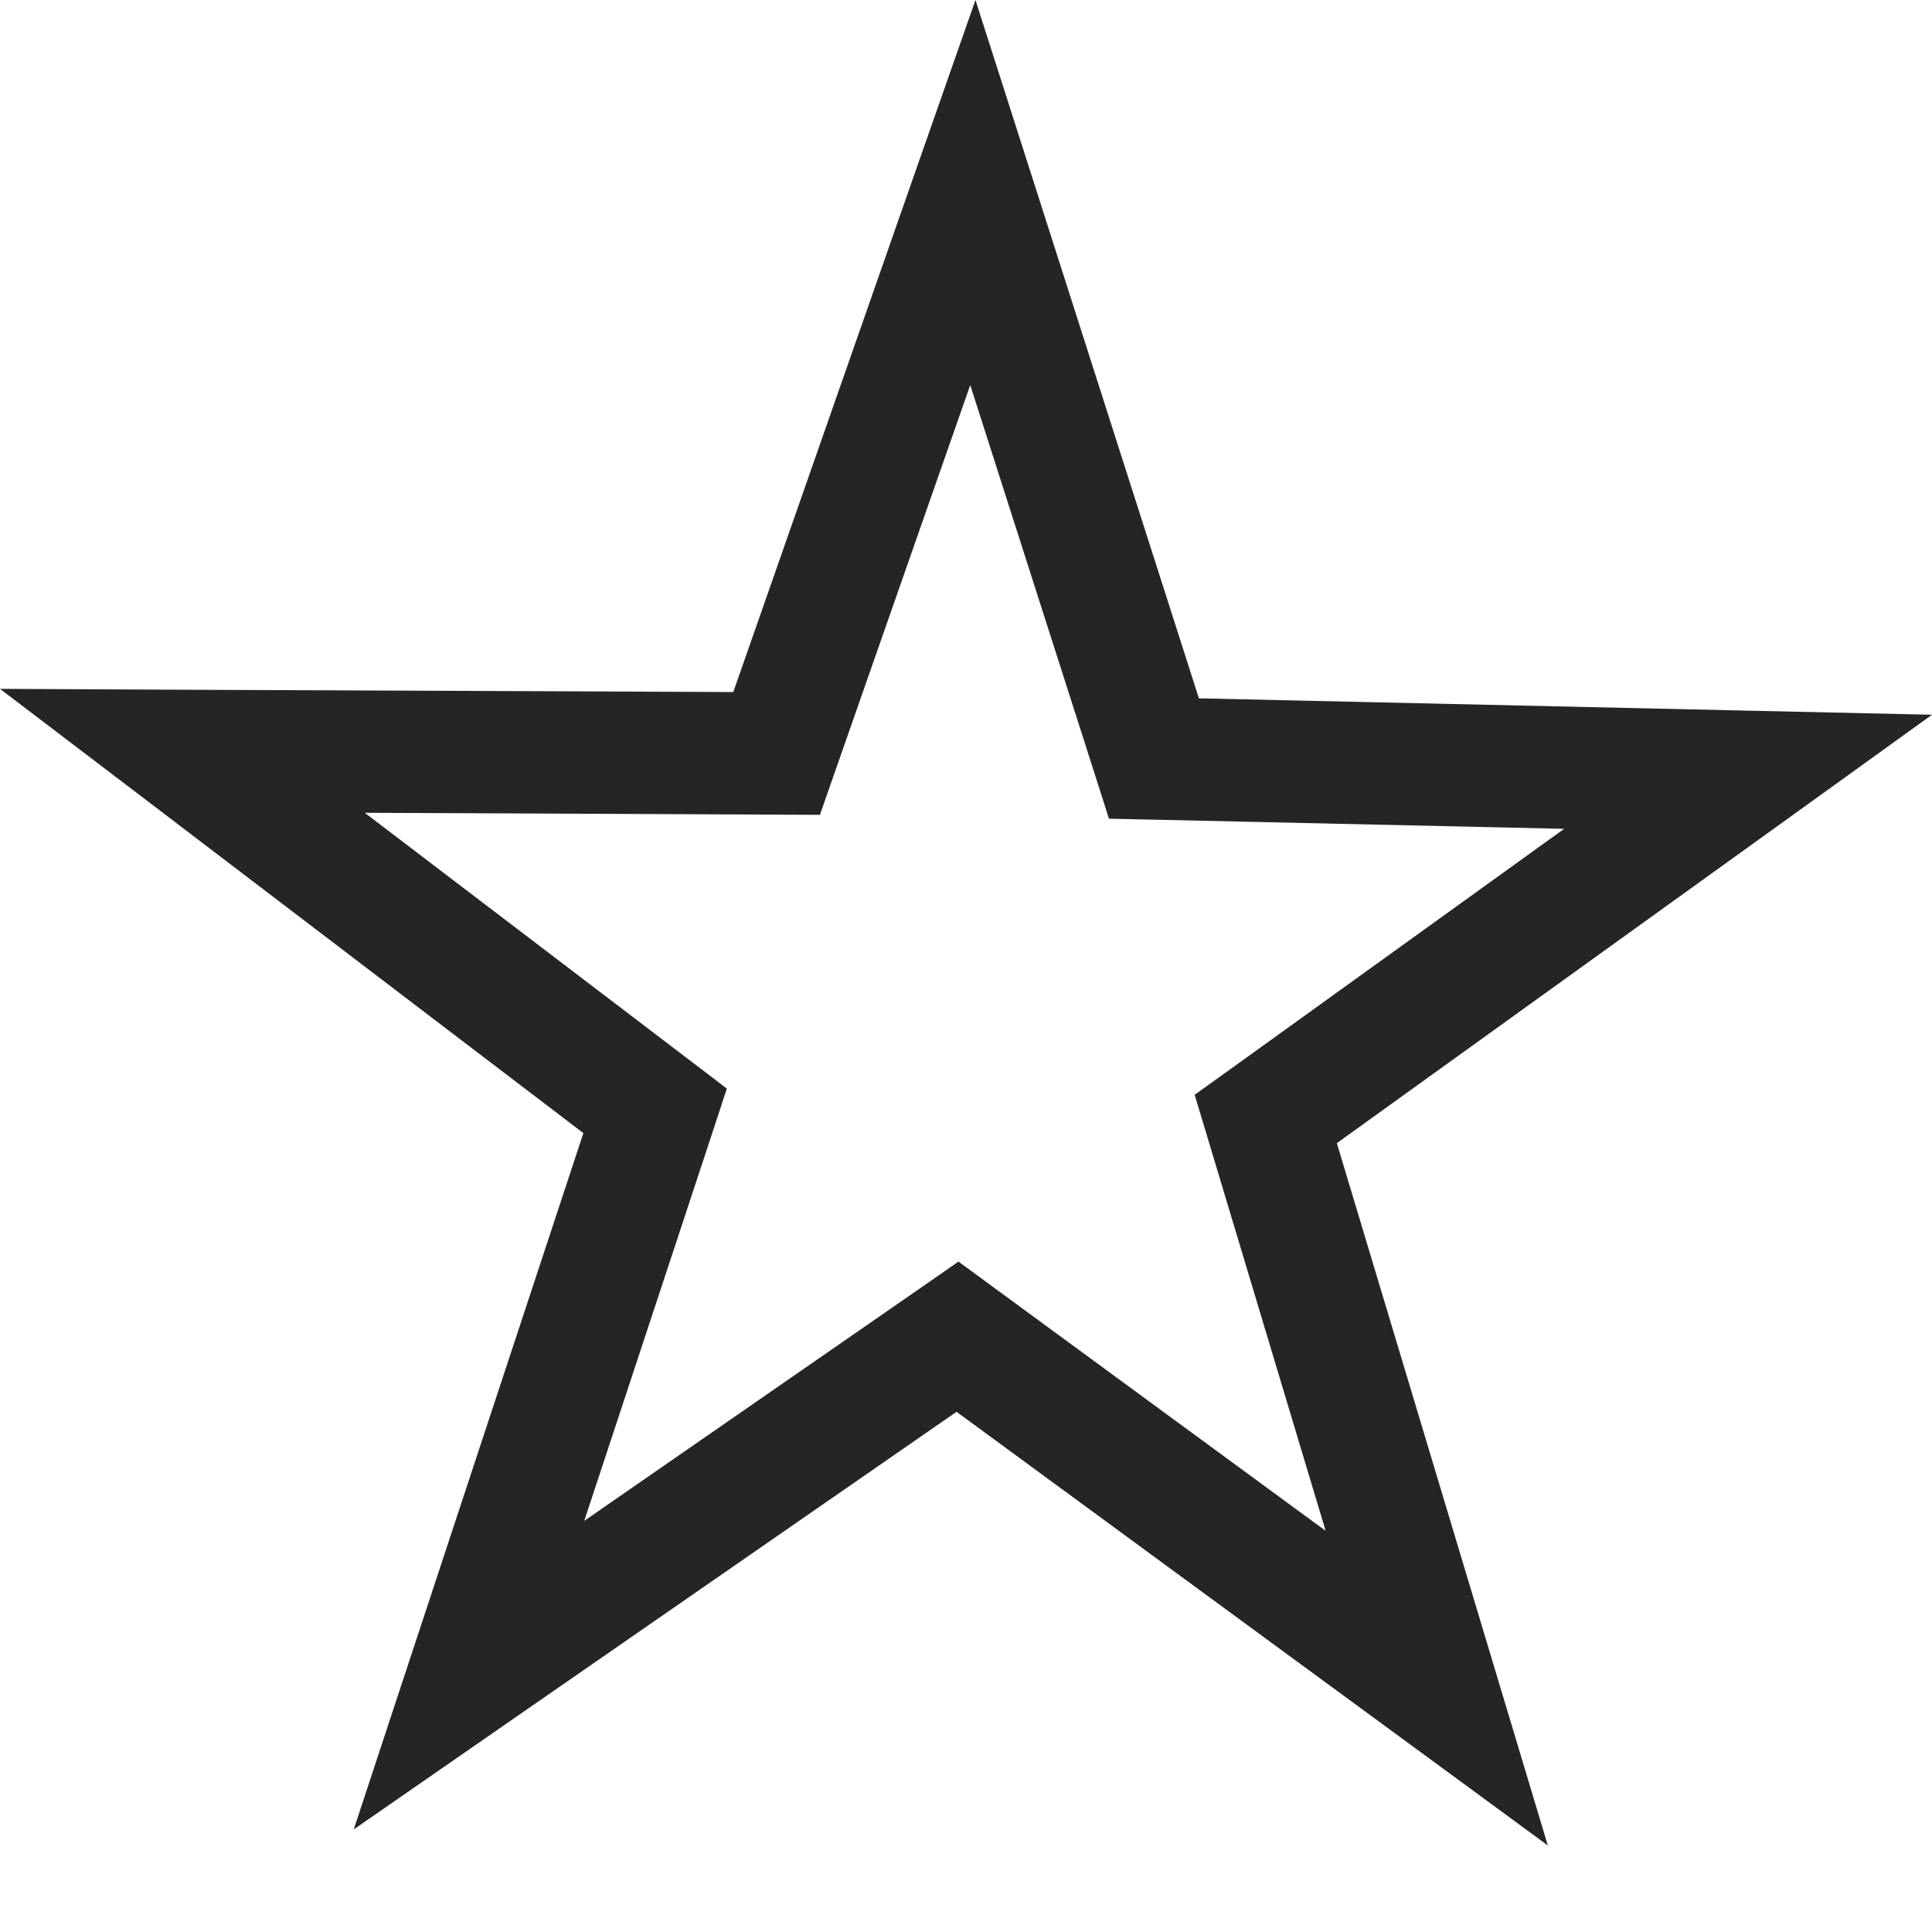 <svg width="20" height="20" viewBox="0 0 20 20" fill="none" xmlns="http://www.w3.org/2000/svg">
<path d="M10.098 0L9.473 1.784L7.591 7.164L1.891 7.14L0 7.131L1.505 8.276L6.039 11.73L4.254 17.142L3.662 18.938L5.216 17.861L9.902 14.615L14.499 17.986L16.023 19.104L15.479 17.293L13.839 11.834L18.466 8.504L20 7.399L18.11 7.357L12.411 7.229L10.674 1.8L10.098 0ZM10.044 3.986L11.343 8.045L11.48 8.475L11.932 8.485L16.192 8.58L12.734 11.07L12.367 11.333L12.497 11.765L13.723 15.847L10.286 13.327L9.922 13.06L9.551 13.318L6.048 15.744L7.384 11.697L7.524 11.269L7.165 10.995L3.776 8.414L8.037 8.433L8.488 8.435L8.637 8.008L10.044 3.986Z" fill="#252525"/>
</svg>
